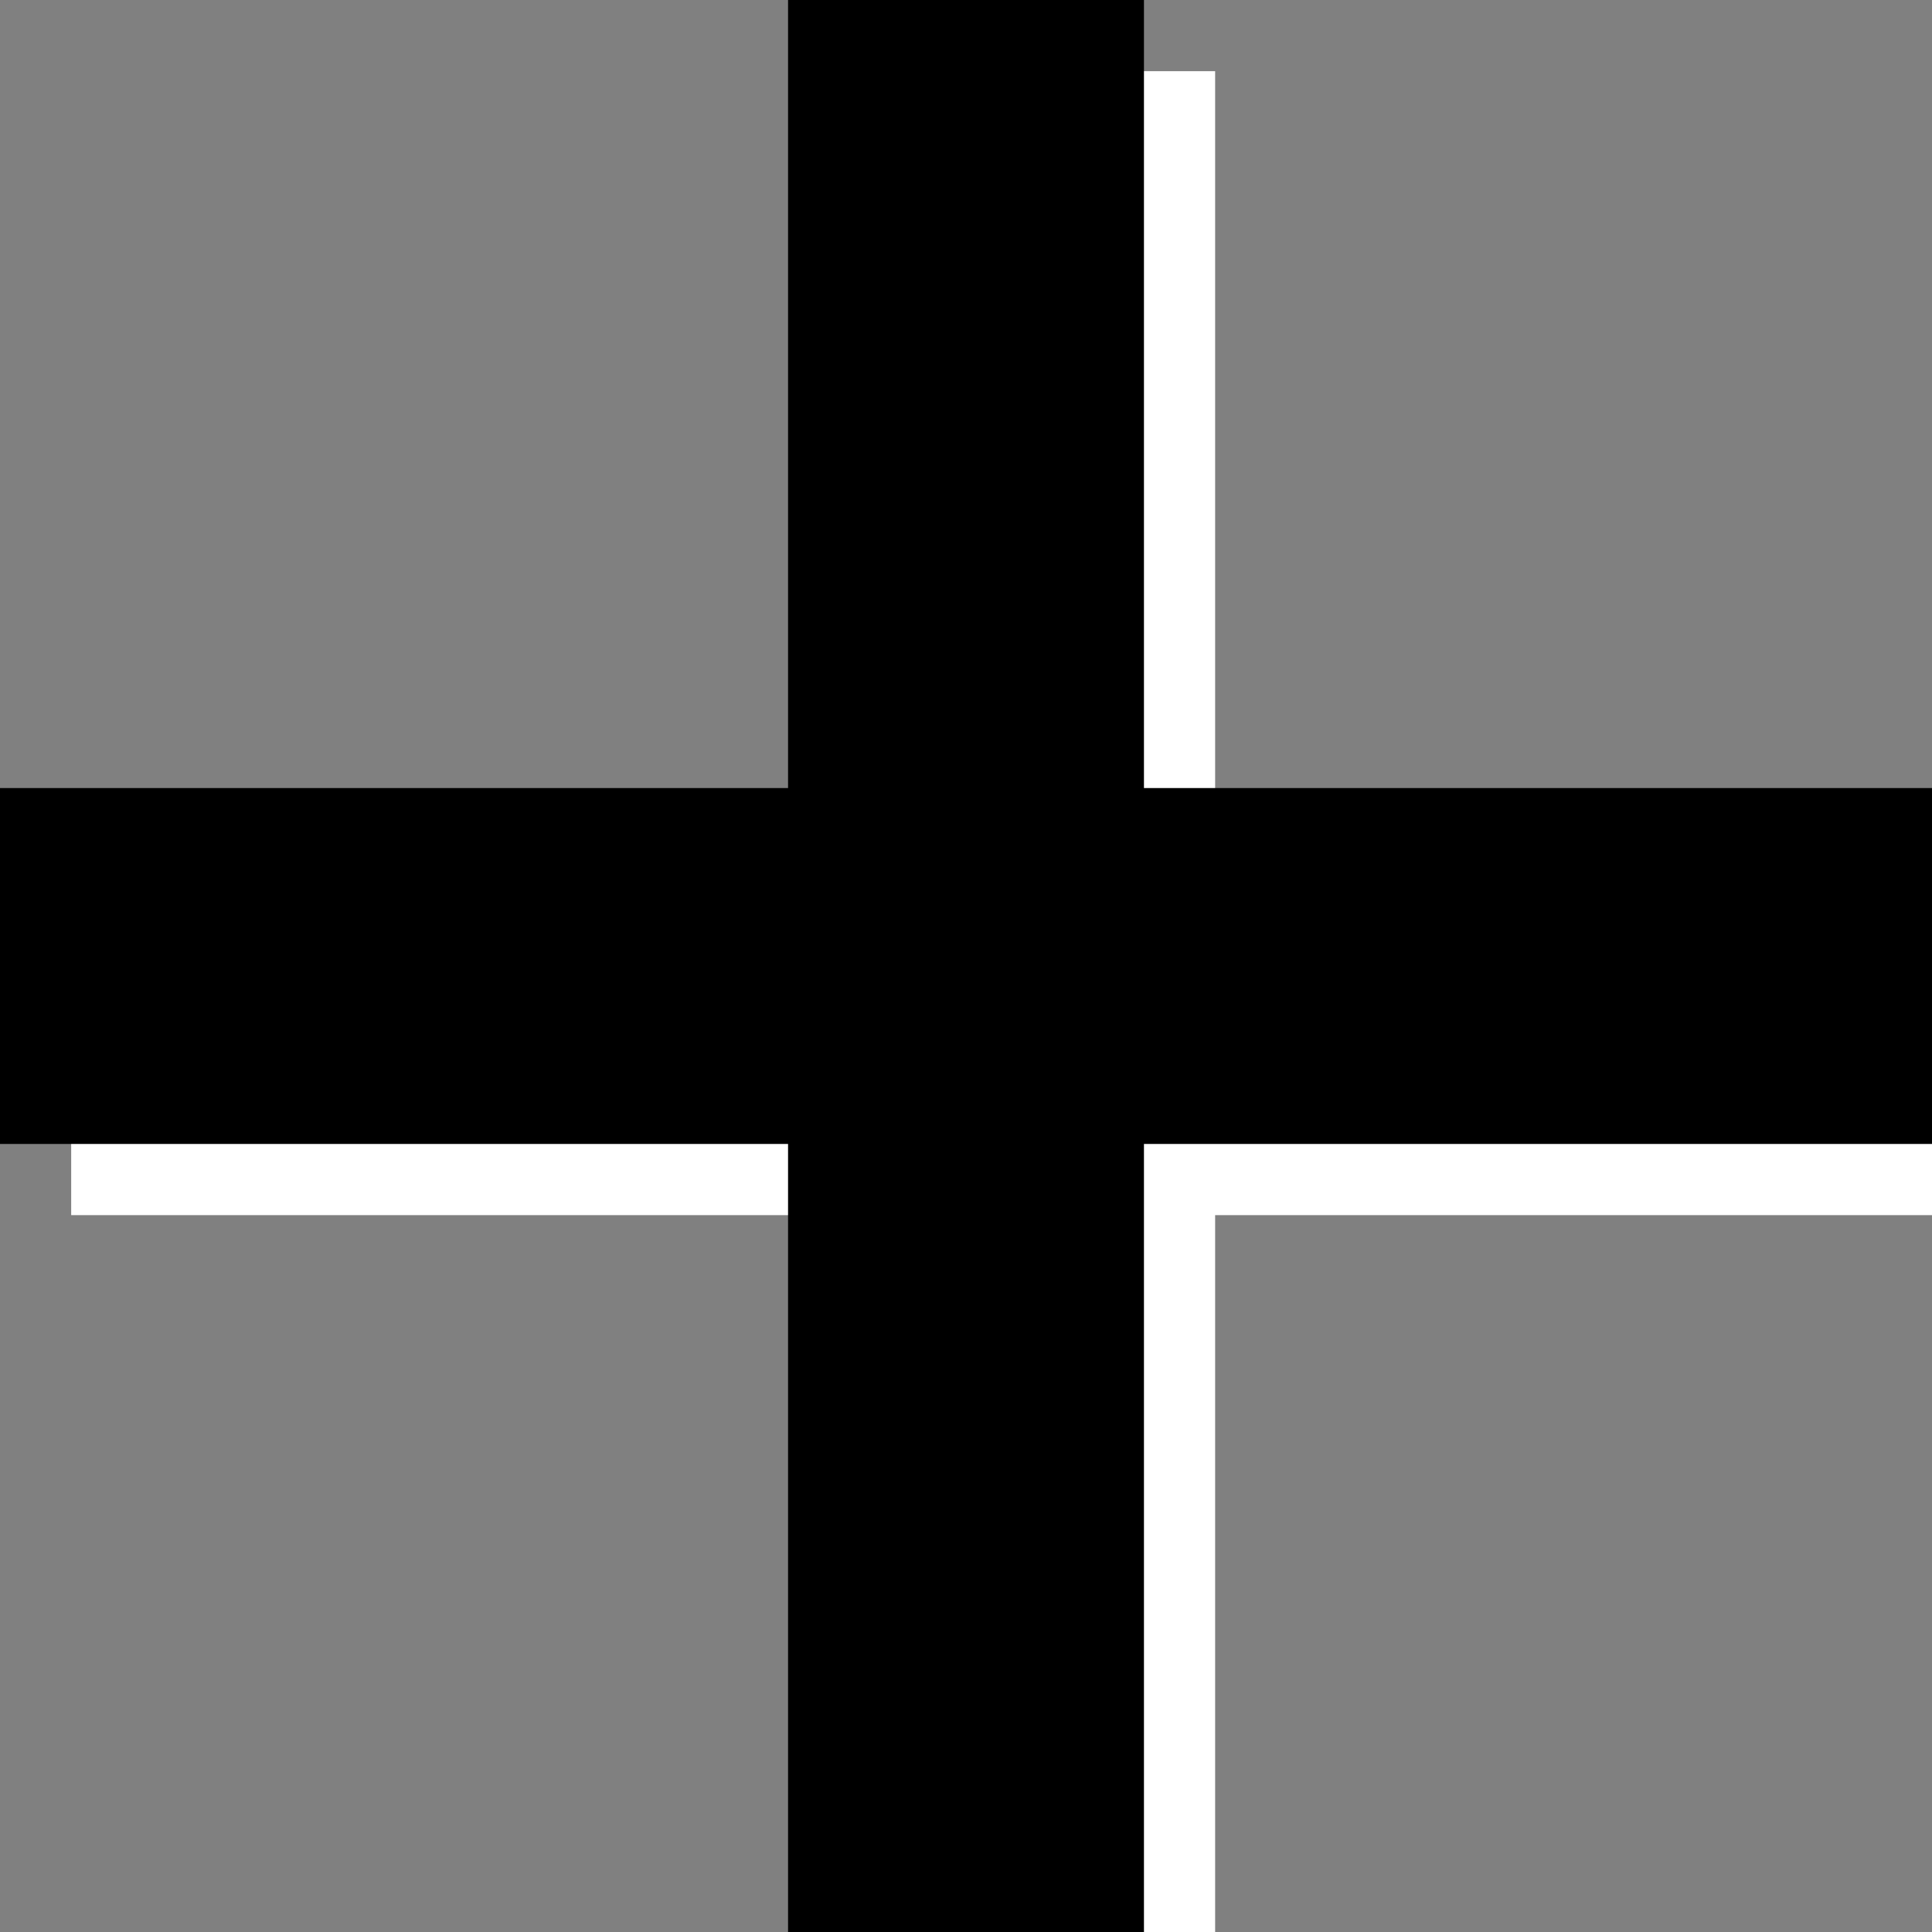 <?xml version="1.0" encoding="UTF-8" standalone="no"?>
<!-- Created with Inkscape (http://www.inkscape.org/) -->

<svg
   xmlns:dc="http://purl.org/dc/elements/1.1/"
   xmlns:cc="http://creativecommons.org/ns#"
   xmlns:rdf="http://www.w3.org/1999/02/22-rdf-syntax-ns#"
   xmlns:svg="http://www.w3.org/2000/svg"
   xmlns="http://www.w3.org/2000/svg"
   xmlns:sodipodi="http://sodipodi.sourceforge.net/DTD/sodipodi-0.dtd"
   xmlns:inkscape="http://www.inkscape.org/namespaces/inkscape"
   width="217.143"
   height="217.143"
   id="svg2"
   version="1.1"
   inkscape:version="0.48.0 r9654"
   sodipodi:docname="New document 1">
  <rect width="100%" height="100%" fill="#808080" stroke="none"/>
  <defs
     id="defs4" />
  <sodipodi:namedview
     id="base"
     pagecolor="#ffffff"
     bordercolor="#666666"
     borderopacity="1.0"
     inkscape:pageopacity="0.0"
     inkscape:pageshadow="2"
     inkscape:zoom="0.98994949"
     inkscape:cx="25.198375"
     inkscape:cy="43.312515"
     inkscape:document-units="px"
     inkscape:current-layer="layer1"
     showgrid="false"
     fit-margin-top="0"
     fit-margin-left="0"
     fit-margin-right="0"
     fit-margin-bottom="0"
     inkscape:window-width="988"
     inkscape:window-height="742"
     inkscape:window-x="32"
     inkscape:window-y="-4"
     inkscape:window-maximized="1" />
  <g
     inkscape:label="Layer 1"
     inkscape:groupmode="layer"
     id="layer1"
     transform="translate(-411.428,-298.076)">
    <g
       id="g3776">
      <g
         id="g3770">
        <rect
           ry="0"
           rx="20"
           y="306.076"
           x="508"
           height="217.143"
           width="40"
           id="rect2996"
           style="fill:#ffffff;fill-opacity:1;stroke:none" />
        <rect
           transform="matrix(0,1,-1,0,0,0)"
           style="fill:#ffffff;fill-opacity:1;stroke:none"
           id="rect2998"
           width="40"
           height="217.143"
           x="394.648"
           y="-636.571"
           rx="20"
           ry="0" />
        <rect
           style="fill:#000000;fill-opacity:1;stroke:none"
           id="rect2992"
           width="40"
           height="217.143"
           x="500"
           y="298.076"
           rx="20"
           ry="0" />
        <rect
           ry="0"
           rx="20"
           y="-628.571"
           x="386.648"
           height="217.143"
           width="40"
           id="rect2994"
           style="fill:#000000;fill-opacity:1;stroke:none"
           transform="matrix(0,1,-1,0,0,0)" />
      </g>
    </g>
    <rect
       style="fill:none;stroke:#000000;stroke-width:3.319;stroke-miterlimit:4;stroke-dasharray:none"
       id="rect3000"
       width="242.266"
       height="242.857"
       x="398.905"
       y="288.648"
       rx="0" />
  </g>
</svg>

